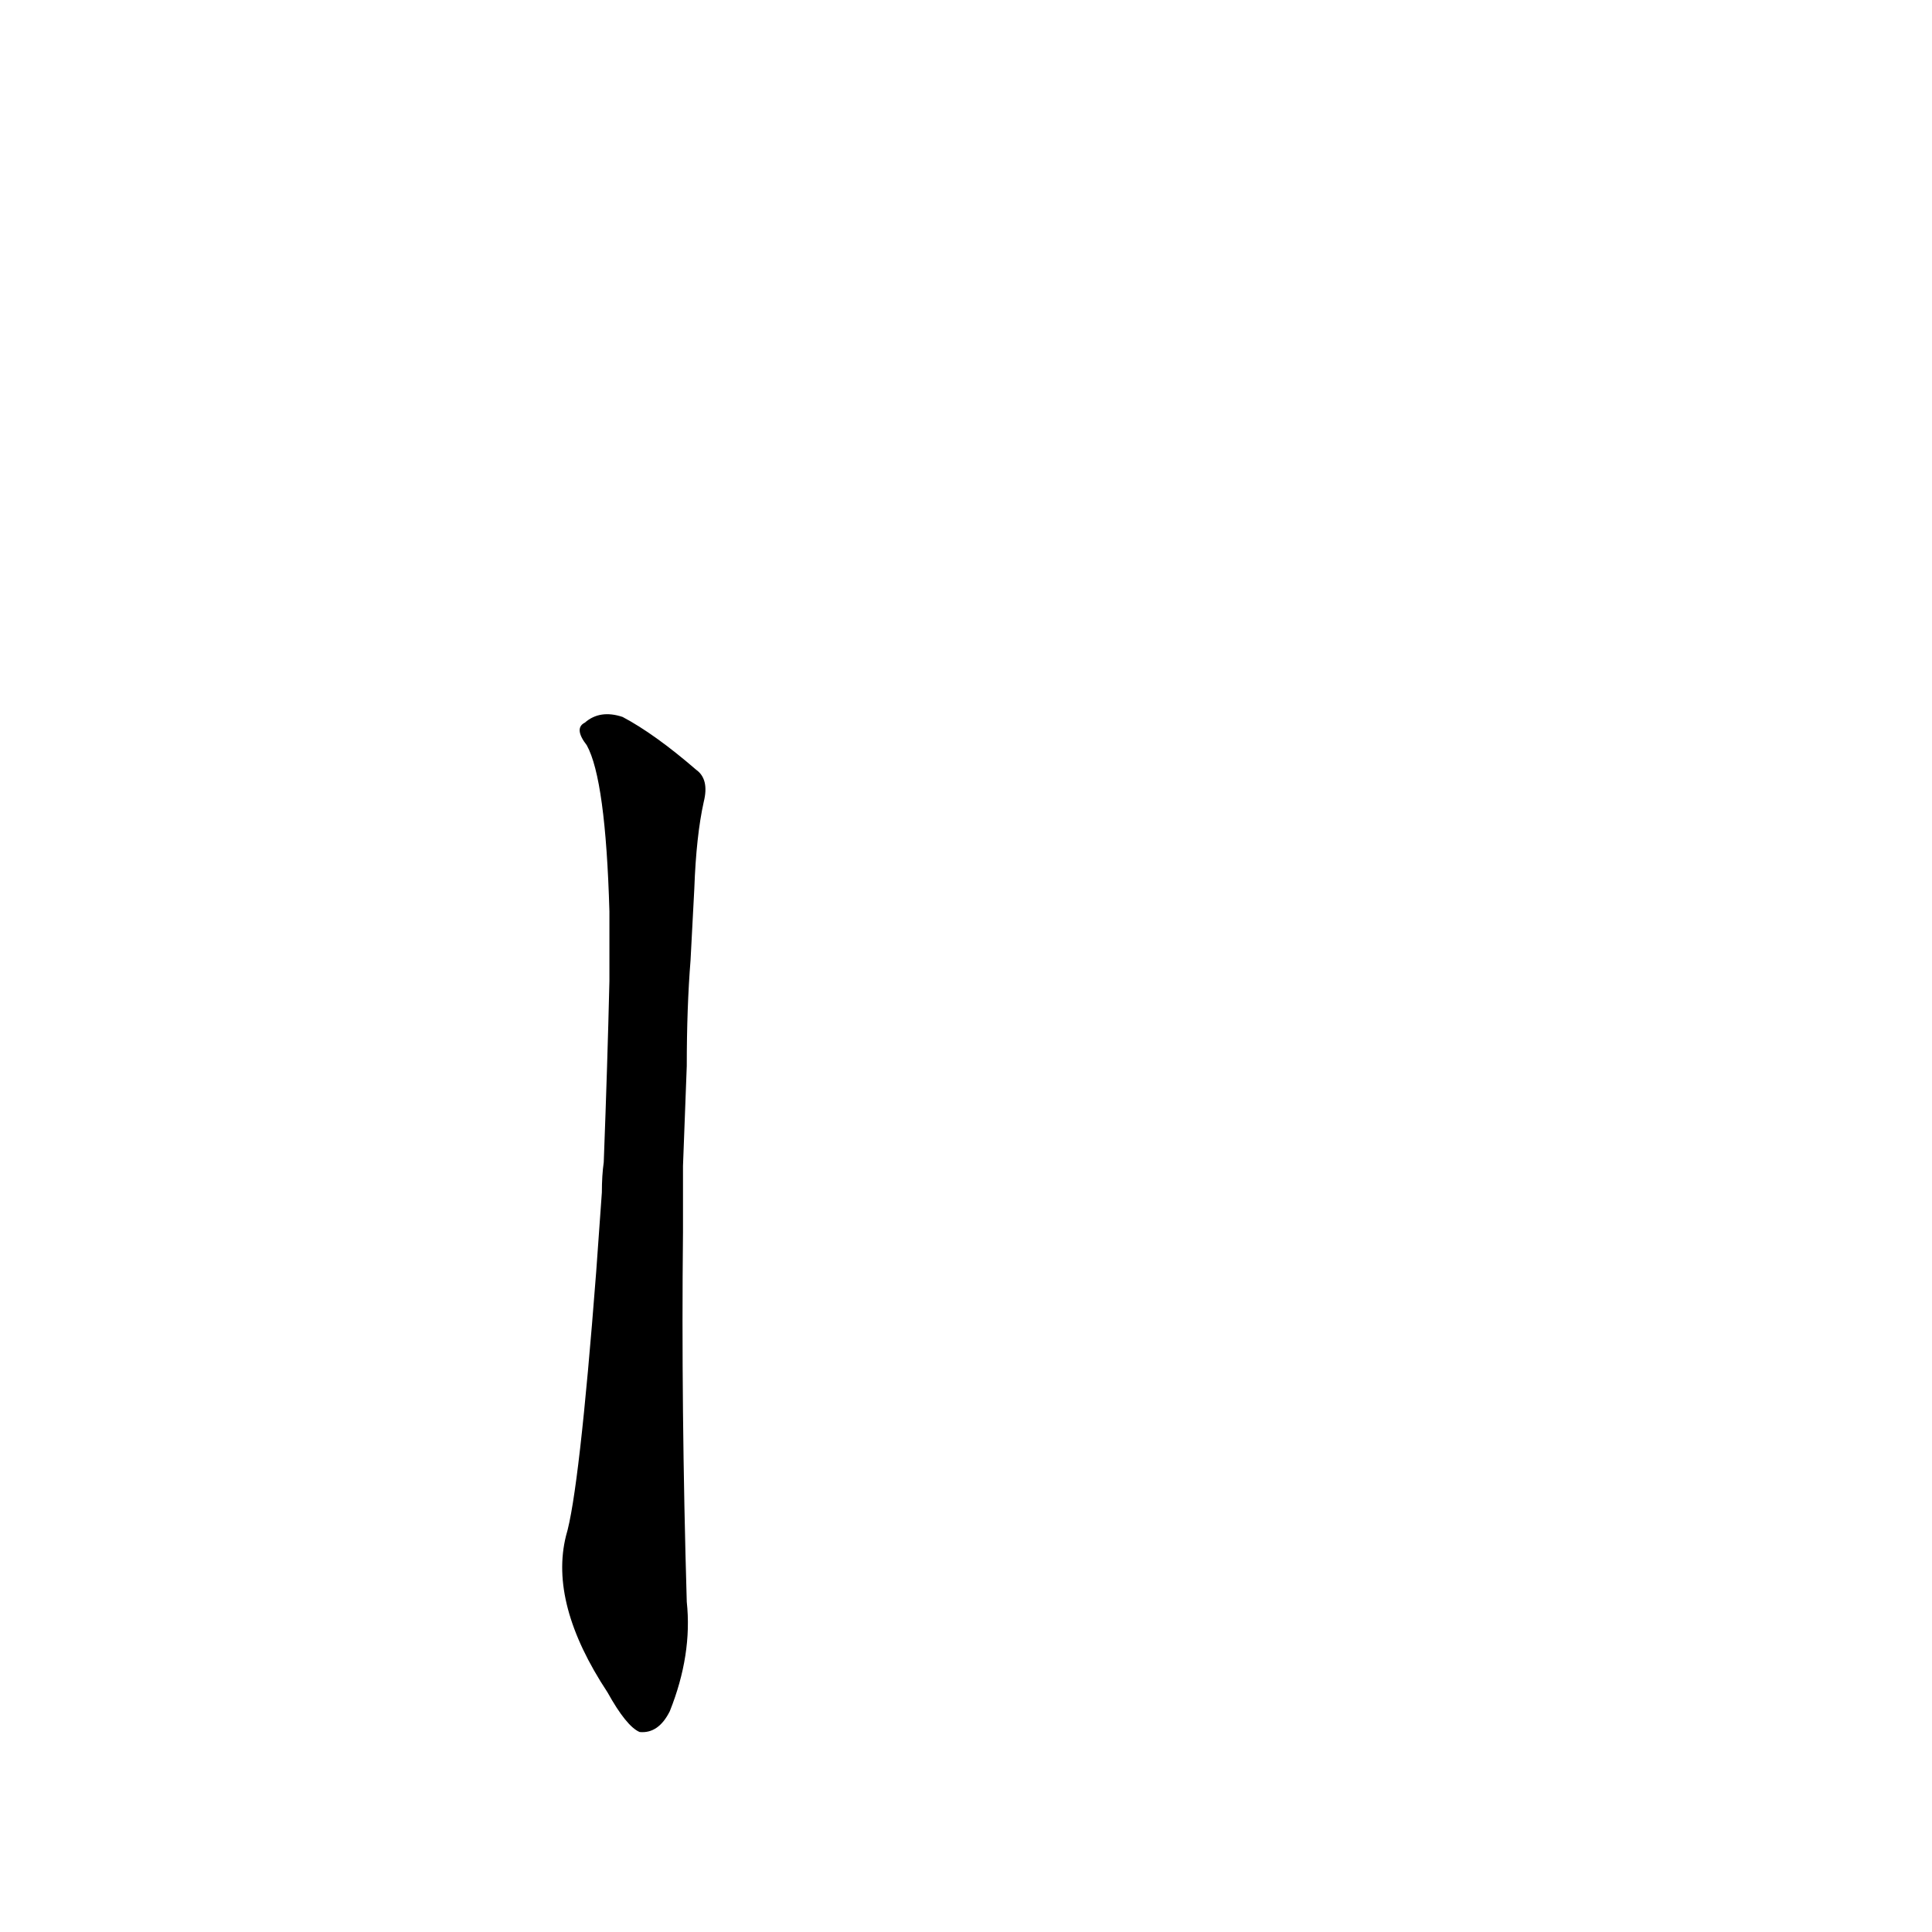 <?xml version='1.0' encoding='utf-8'?>
<svg xmlns="http://www.w3.org/2000/svg" version="1.1" viewBox="0 0 1024 1024"><g transform="scale(1, -1) translate(0, -900)"><path d="M 368 429 Q 369 457 373 475 Q 376 487 369 492 Q 347 511 330 520 Q 318 524 310 517 Q 304 514 311 505 Q 321 487 323 417 L 323 380 Q 322 337 320 284 Q 319 277 319 268 L 316 226 Q 307 109 300 86 Q 291 50 322 3 Q 332 -15 339 -18 Q 349 -19 355 -7 Q 367 23 364 51 Q 361 154 362 247 L 362 282 Q 363 310 364 335 Q 364 366 366 391 L 368 429 Z" fill="black" /></g></svg>